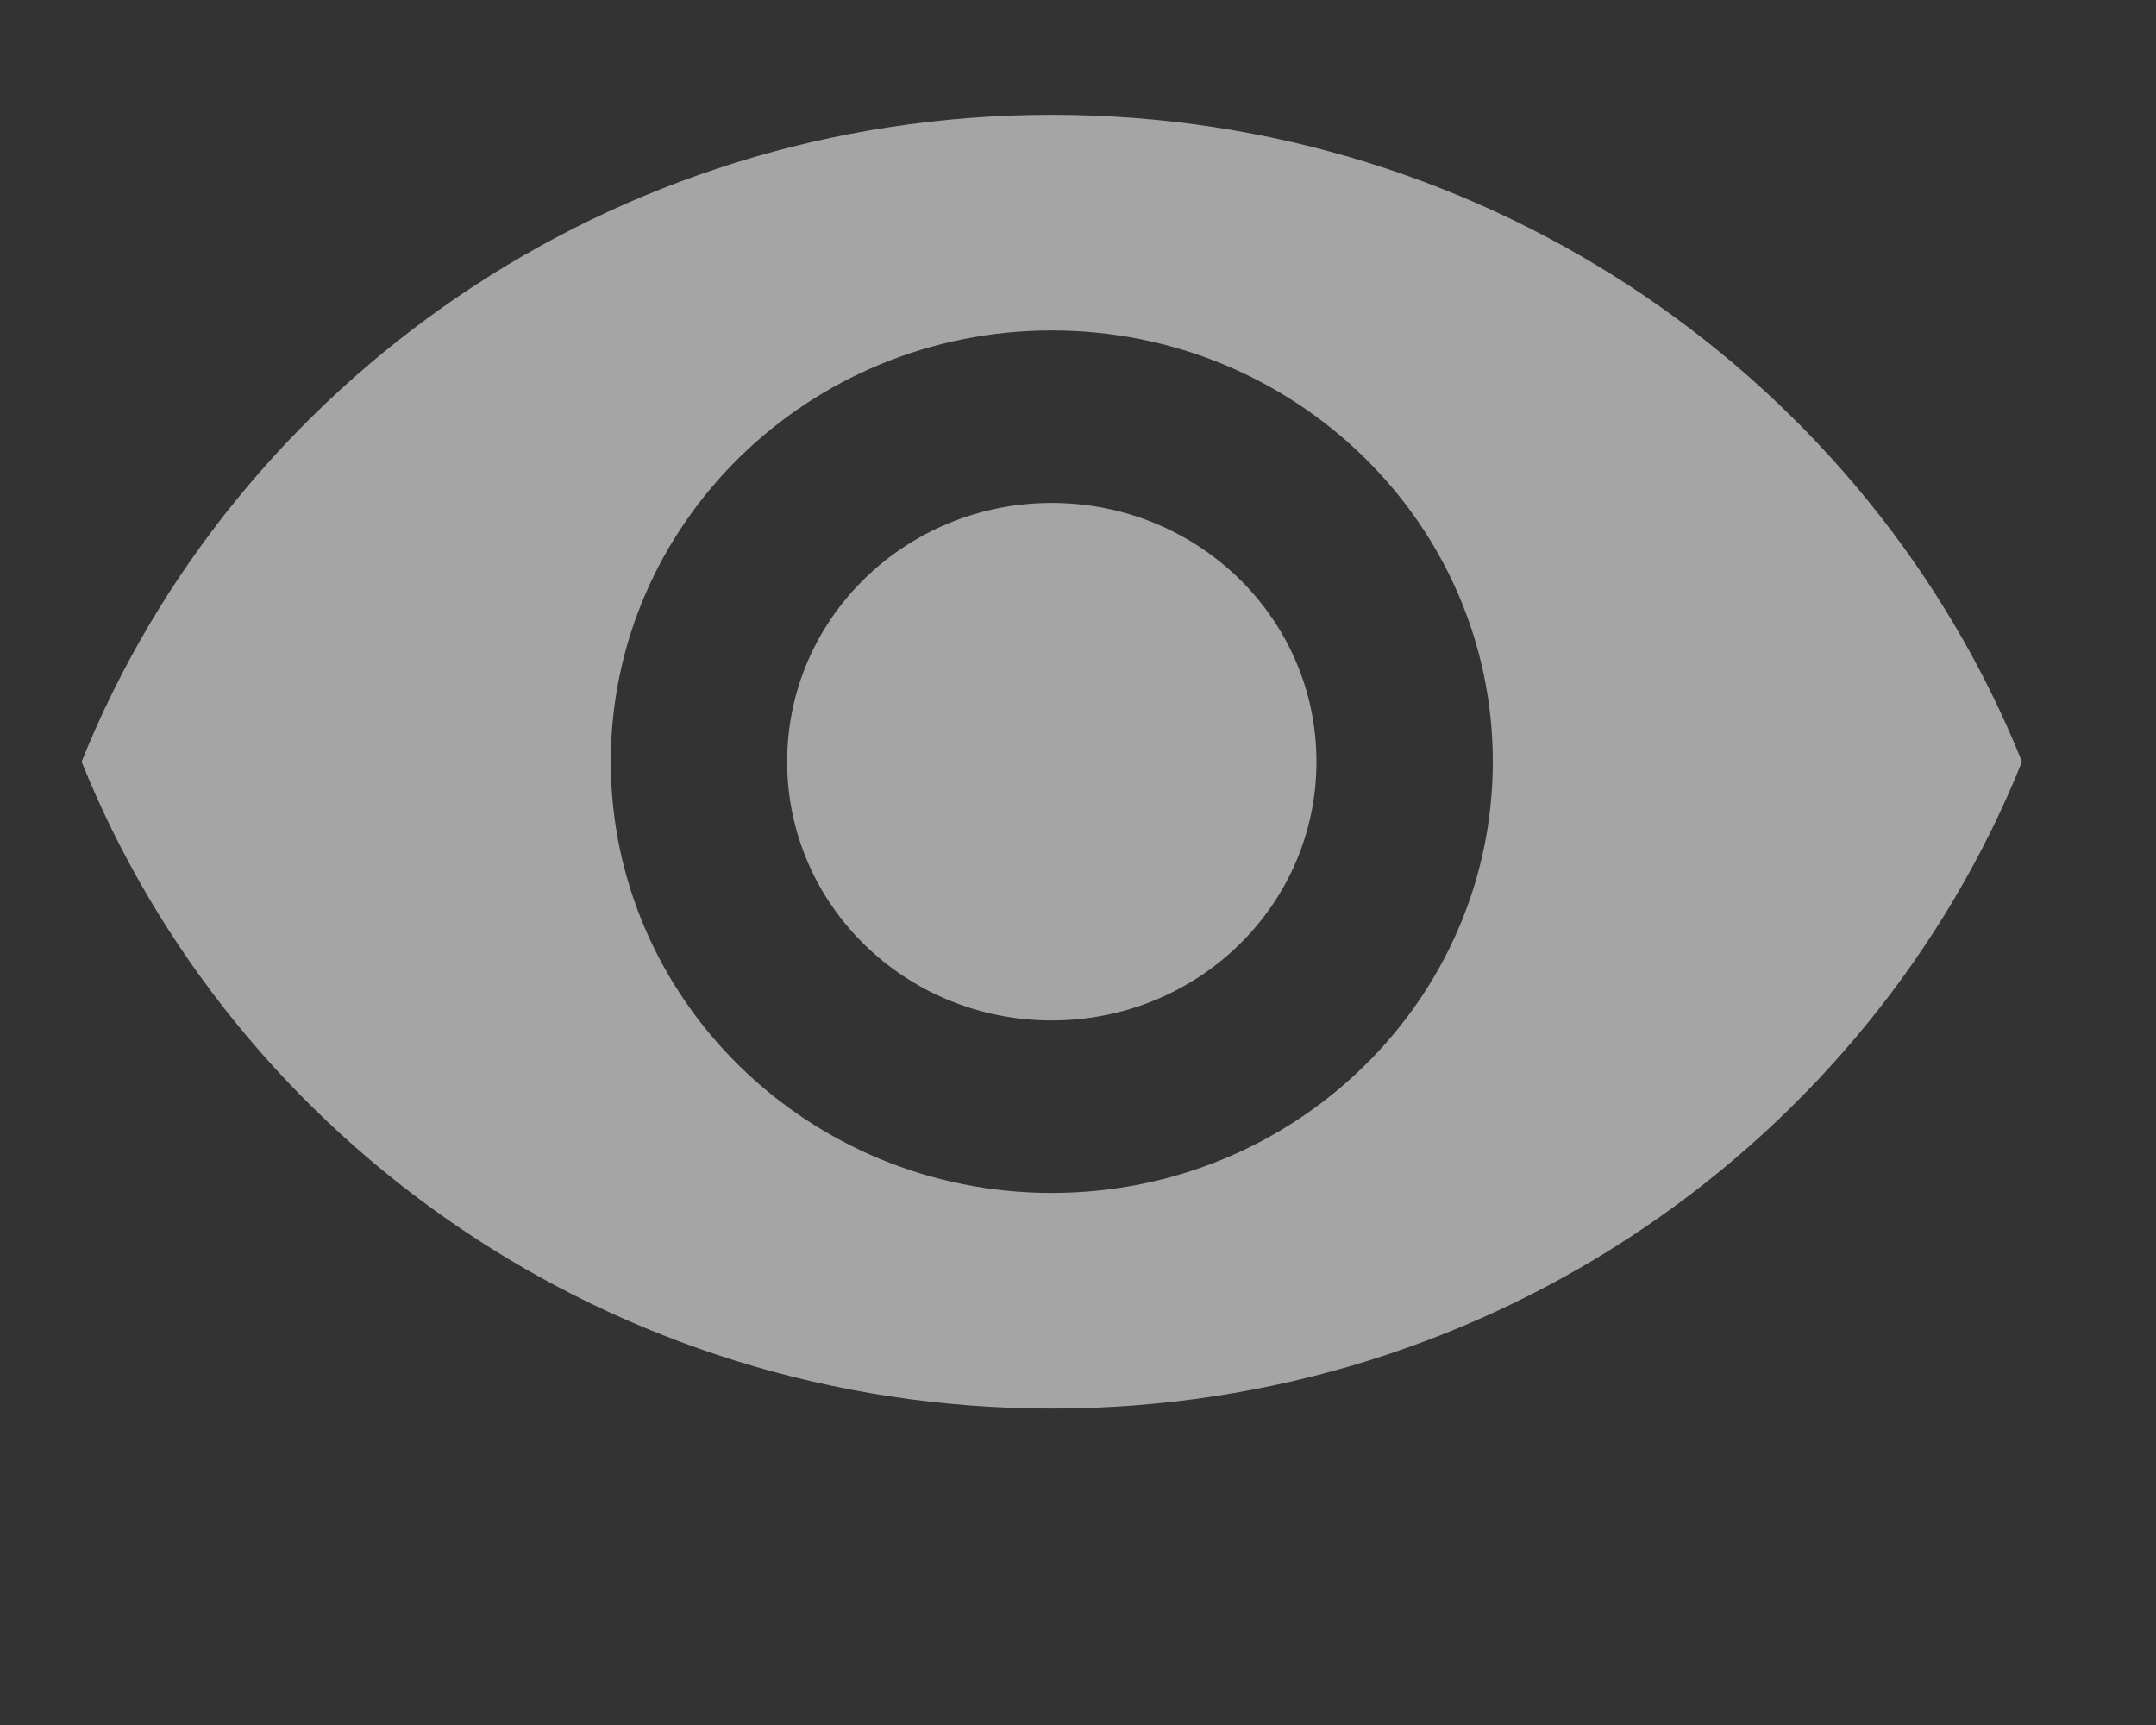 <svg width="20" height="16" viewBox="0 0 20 16" fill="none" xmlns="http://www.w3.org/2000/svg">
<rect x="0" y="0" width="20" height="16" fill="#333333" stroke="none"/>
<g id="Frame 33">
<path id="Vector" d="M9.757 1.065C5.666 1.065 2.172 3.553 0.757 7.065C2.172 10.577 5.666 13.065 9.757 13.065C13.848 13.065 17.342 10.577 18.757 7.065C17.342 3.553 13.848 1.065 9.757 1.065ZM9.757 11.065C7.499 11.065 5.666 9.273 5.666 7.065C5.666 4.857 7.499 3.065 9.757 3.065C12.015 3.065 13.848 4.857 13.848 7.065C13.848 9.273 12.015 11.065 9.757 11.065ZM9.757 4.665C8.399 4.665 7.302 5.737 7.302 7.065C7.302 8.393 8.399 9.465 9.757 9.465C11.115 9.465 12.212 8.393 12.212 7.065C12.212 5.737 11.115 4.665 9.757 4.665Z" fill="#F2F2F2" fill-opacity="0.6"/>
</g>
</svg>
